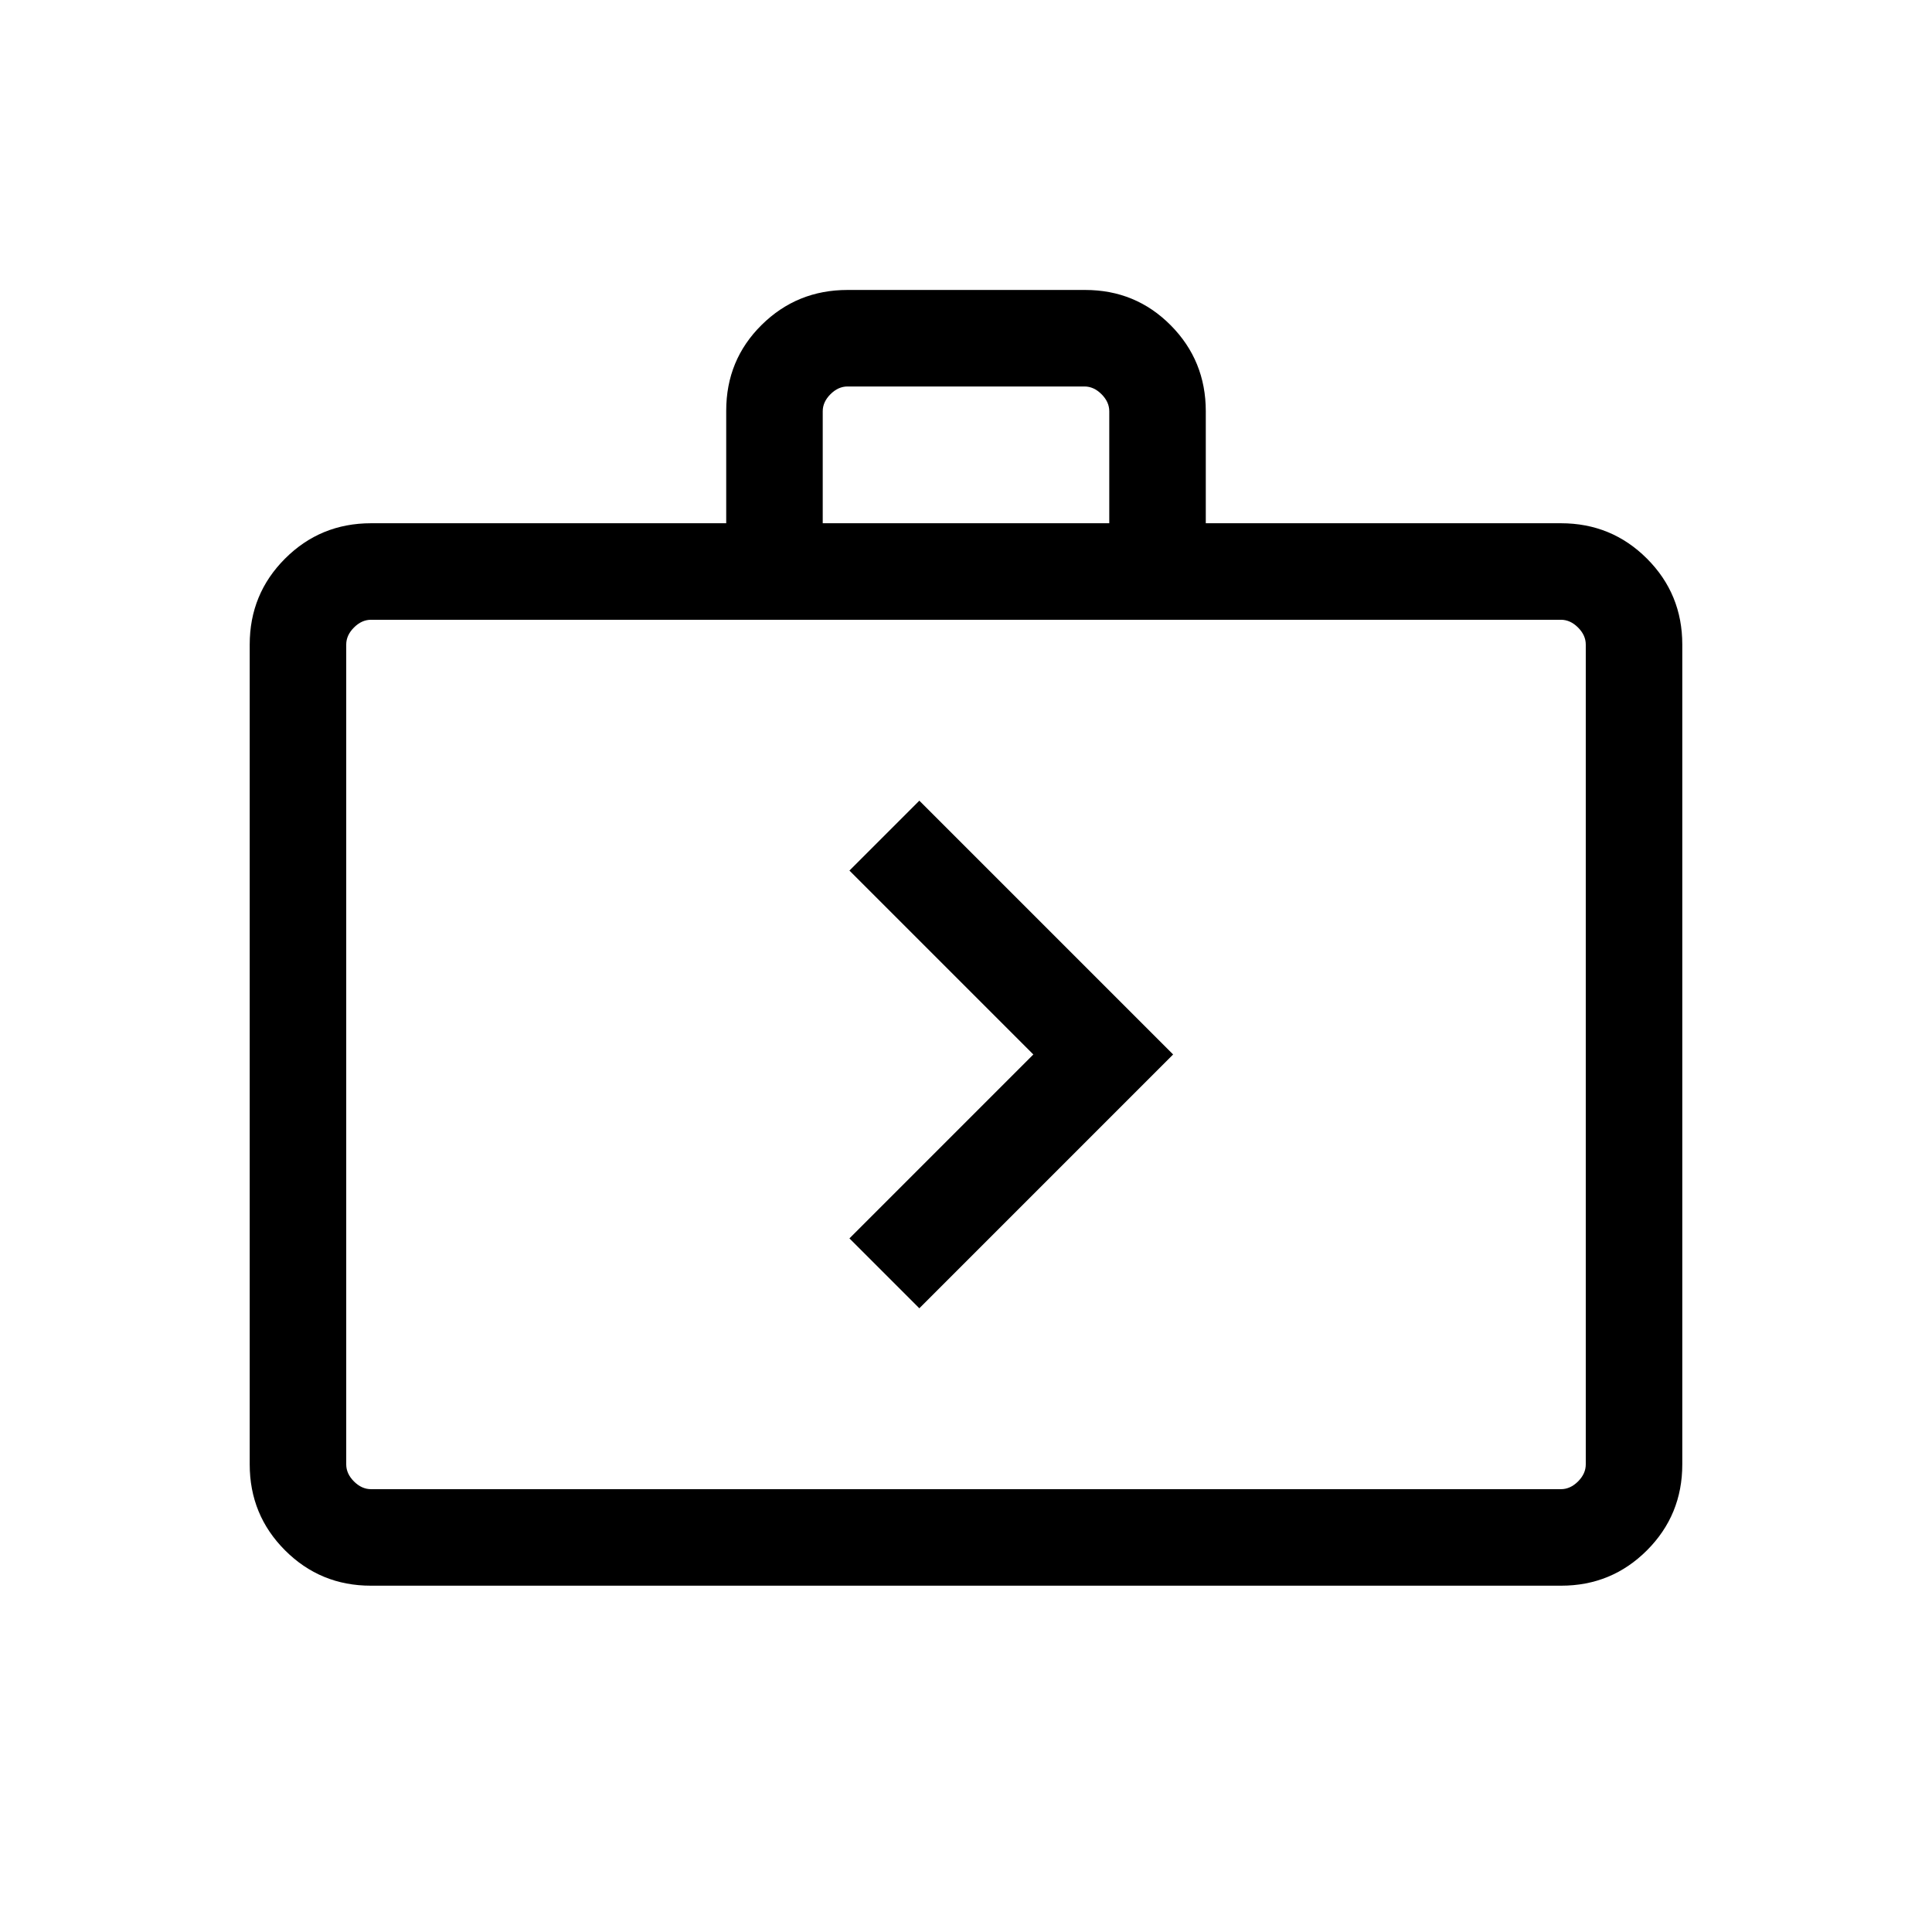 <svg xmlns="http://www.w3.org/2000/svg" height="20" viewBox="0 -960 960 960" width="20"><path d="m456.81-309.92 126.11-126.12-126.11-126.11-34.73 34.73 91.38 91.38-91.38 91.39 34.73 34.73ZM184.26-172.08q-25.05 0-42.62-17.56-17.56-17.57-17.56-42.71v-407.38q0-25.14 17.56-42.7Q159.21-700 184.35-700h176.5v-55.91q0-25.24 17.59-42.63 17.59-17.38 42.68-17.38h118.11q25.09 0 42.51 17.57 17.41 17.56 17.41 42.7V-700h176.5q25.14 0 42.71 17.57 17.56 17.56 17.56 42.7v407.38q0 25.14-17.56 42.71-17.57 17.56-42.62 17.56H184.26Zm.09-47.96h591.3q4.62 0 8.47-3.84 3.84-3.85 3.84-8.47v-407.38q0-4.62-3.84-8.46-3.85-3.85-8.47-3.85h-591.3q-4.62 0-8.47 3.85-3.84 3.84-3.84 8.46v407.38q0 4.62 3.84 8.47 3.85 3.84 8.47 3.84ZM408.81-700h142.38v-55.65q0-4.62-3.84-8.46-3.85-3.85-8.47-3.85H421.12q-4.62 0-8.47 3.85-3.84 3.84-3.84 8.46V-700ZM172.04-220.04v-432 432Z"/></svg>